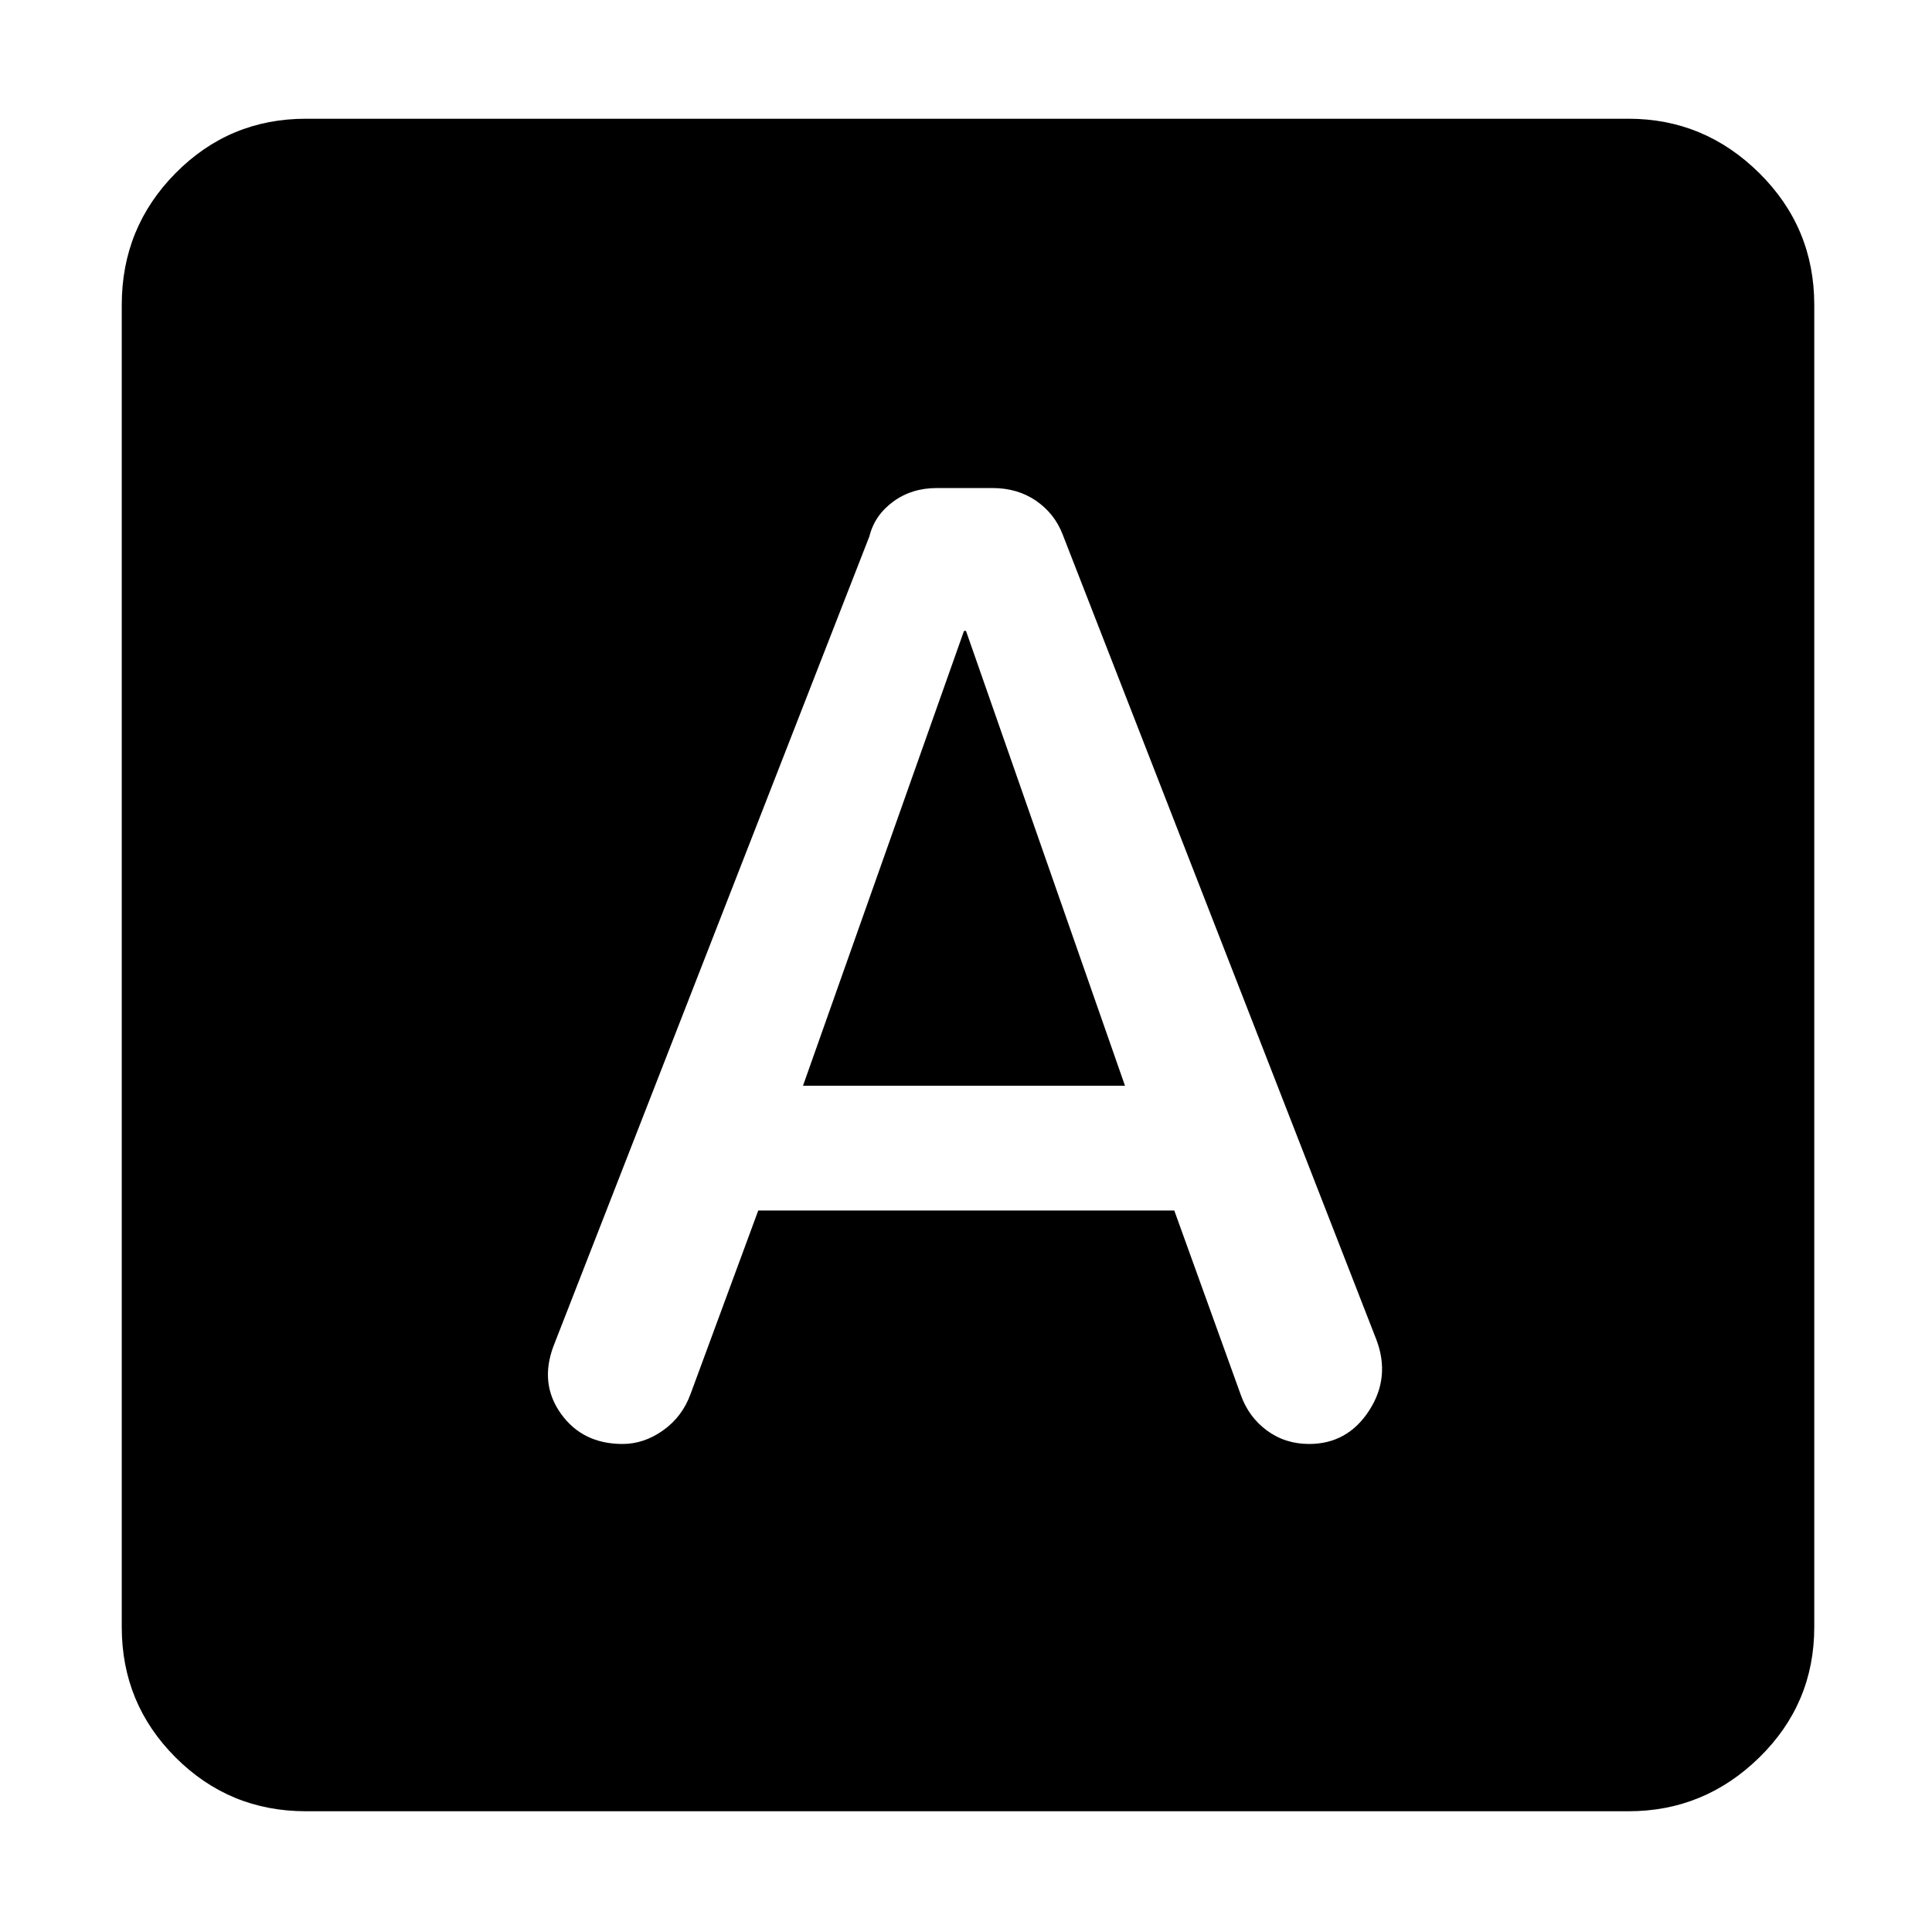<svg xmlns="http://www.w3.org/2000/svg" height="48" viewBox="0 -960 960 960" width="48"><path d="M376.77-358.5H583.5l33 91.5q3.89 11.06 12.99 17.78 9.09 6.72 21.01 6.72 19 0 29.75-16.5t3.7-35.24L528-694.5q-4-10.34-13.19-16.67-9.19-6.33-21.77-6.33h-27.46q-12.58 0-21.78 6.77-9.2 6.77-11.8 17.23L275.05-291.18q-7.05 18.68 3.7 33.68t30.61 15q10.6 0 20.12-6.75 9.52-6.75 13.65-18.08l33.64-91.17Zm22.23-62 80-226h1l79 226H399ZM152-60q-38.02 0-64.76-26.74Q60.5-113.48 60.5-151.5v-657q0-38.43 26.74-65.47Q113.98-901 152-901h657.23q37.67 0 64.97 27.03 27.3 27.04 27.3 65.47v657q0 38.02-27.3 64.76Q846.9-60 809.23-60H152Z"/></svg>